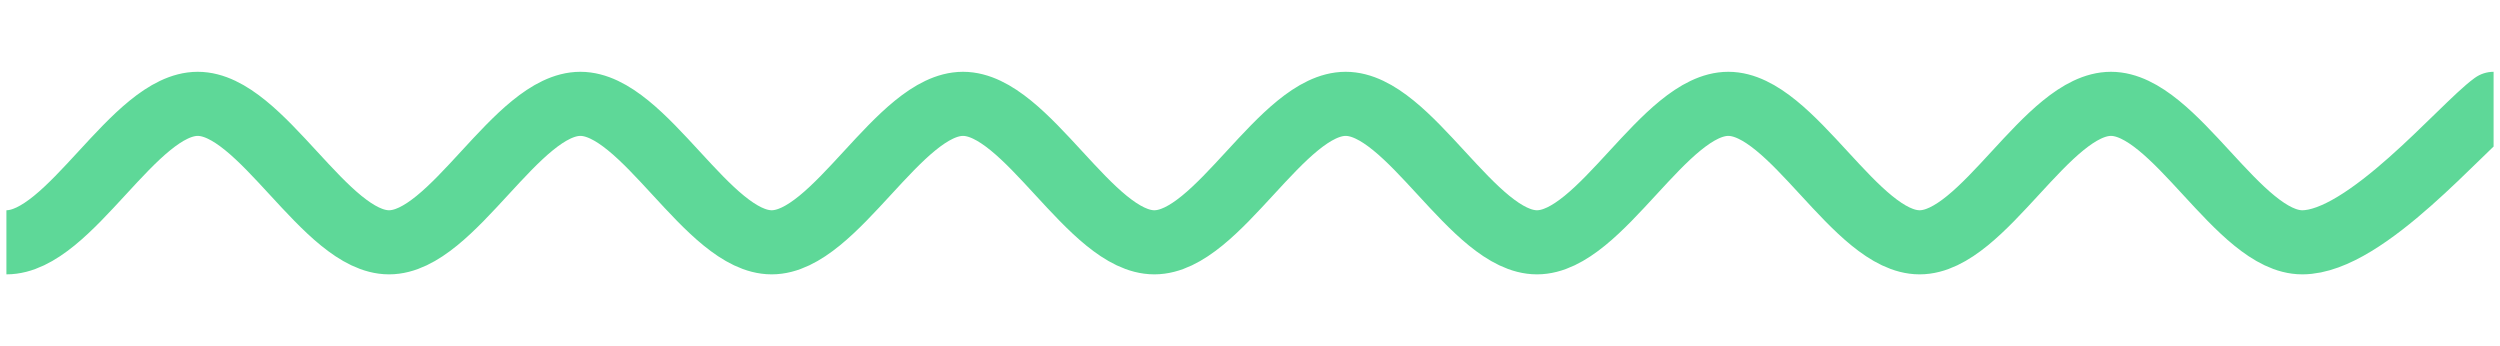 <svg width="195" height="27" viewBox="0 0 195 27" fill="none" xmlns="http://www.w3.org/2000/svg">
<g clip-path="url(#clip0_41_179)">
<path d="M-14.423 8.1C-11.936 9.9 -4.474 18.9 0.5 18.9C5.474 18.9 10.449 8.1 15.423 8.1C20.397 8.1 25.372 18.9 30.346 18.9C35.321 18.9 40.295 8.1 45.269 8.1C50.244 8.1 55.218 18.9 60.192 18.9C65.167 18.9 70.141 8.1 75.115 8.1C80.09 8.1 85.064 18.9 90.038 18.9C95.013 18.9 99.987 8.1 104.962 8.1C109.936 8.1 114.91 18.9 119.885 18.9C124.859 18.9 129.833 8.1 134.808 8.1C139.782 8.1 144.756 18.9 149.731 18.9C154.705 18.9 159.679 8.1 164.654 8.1C169.628 8.1 174.603 18.9 179.577 18.9C184.551 18.9 192.013 9.9 194.5 8.1" stroke="#5ED898" stroke-width="5" stroke-linecap="round" stroke-linejoin="round"/>
</g>
<defs>
<clipPath id="clip0_41_179">
<rect width="194" height="27" fill="white" transform="translate(0.5)"/>
</clipPath>
</defs>
</svg>
